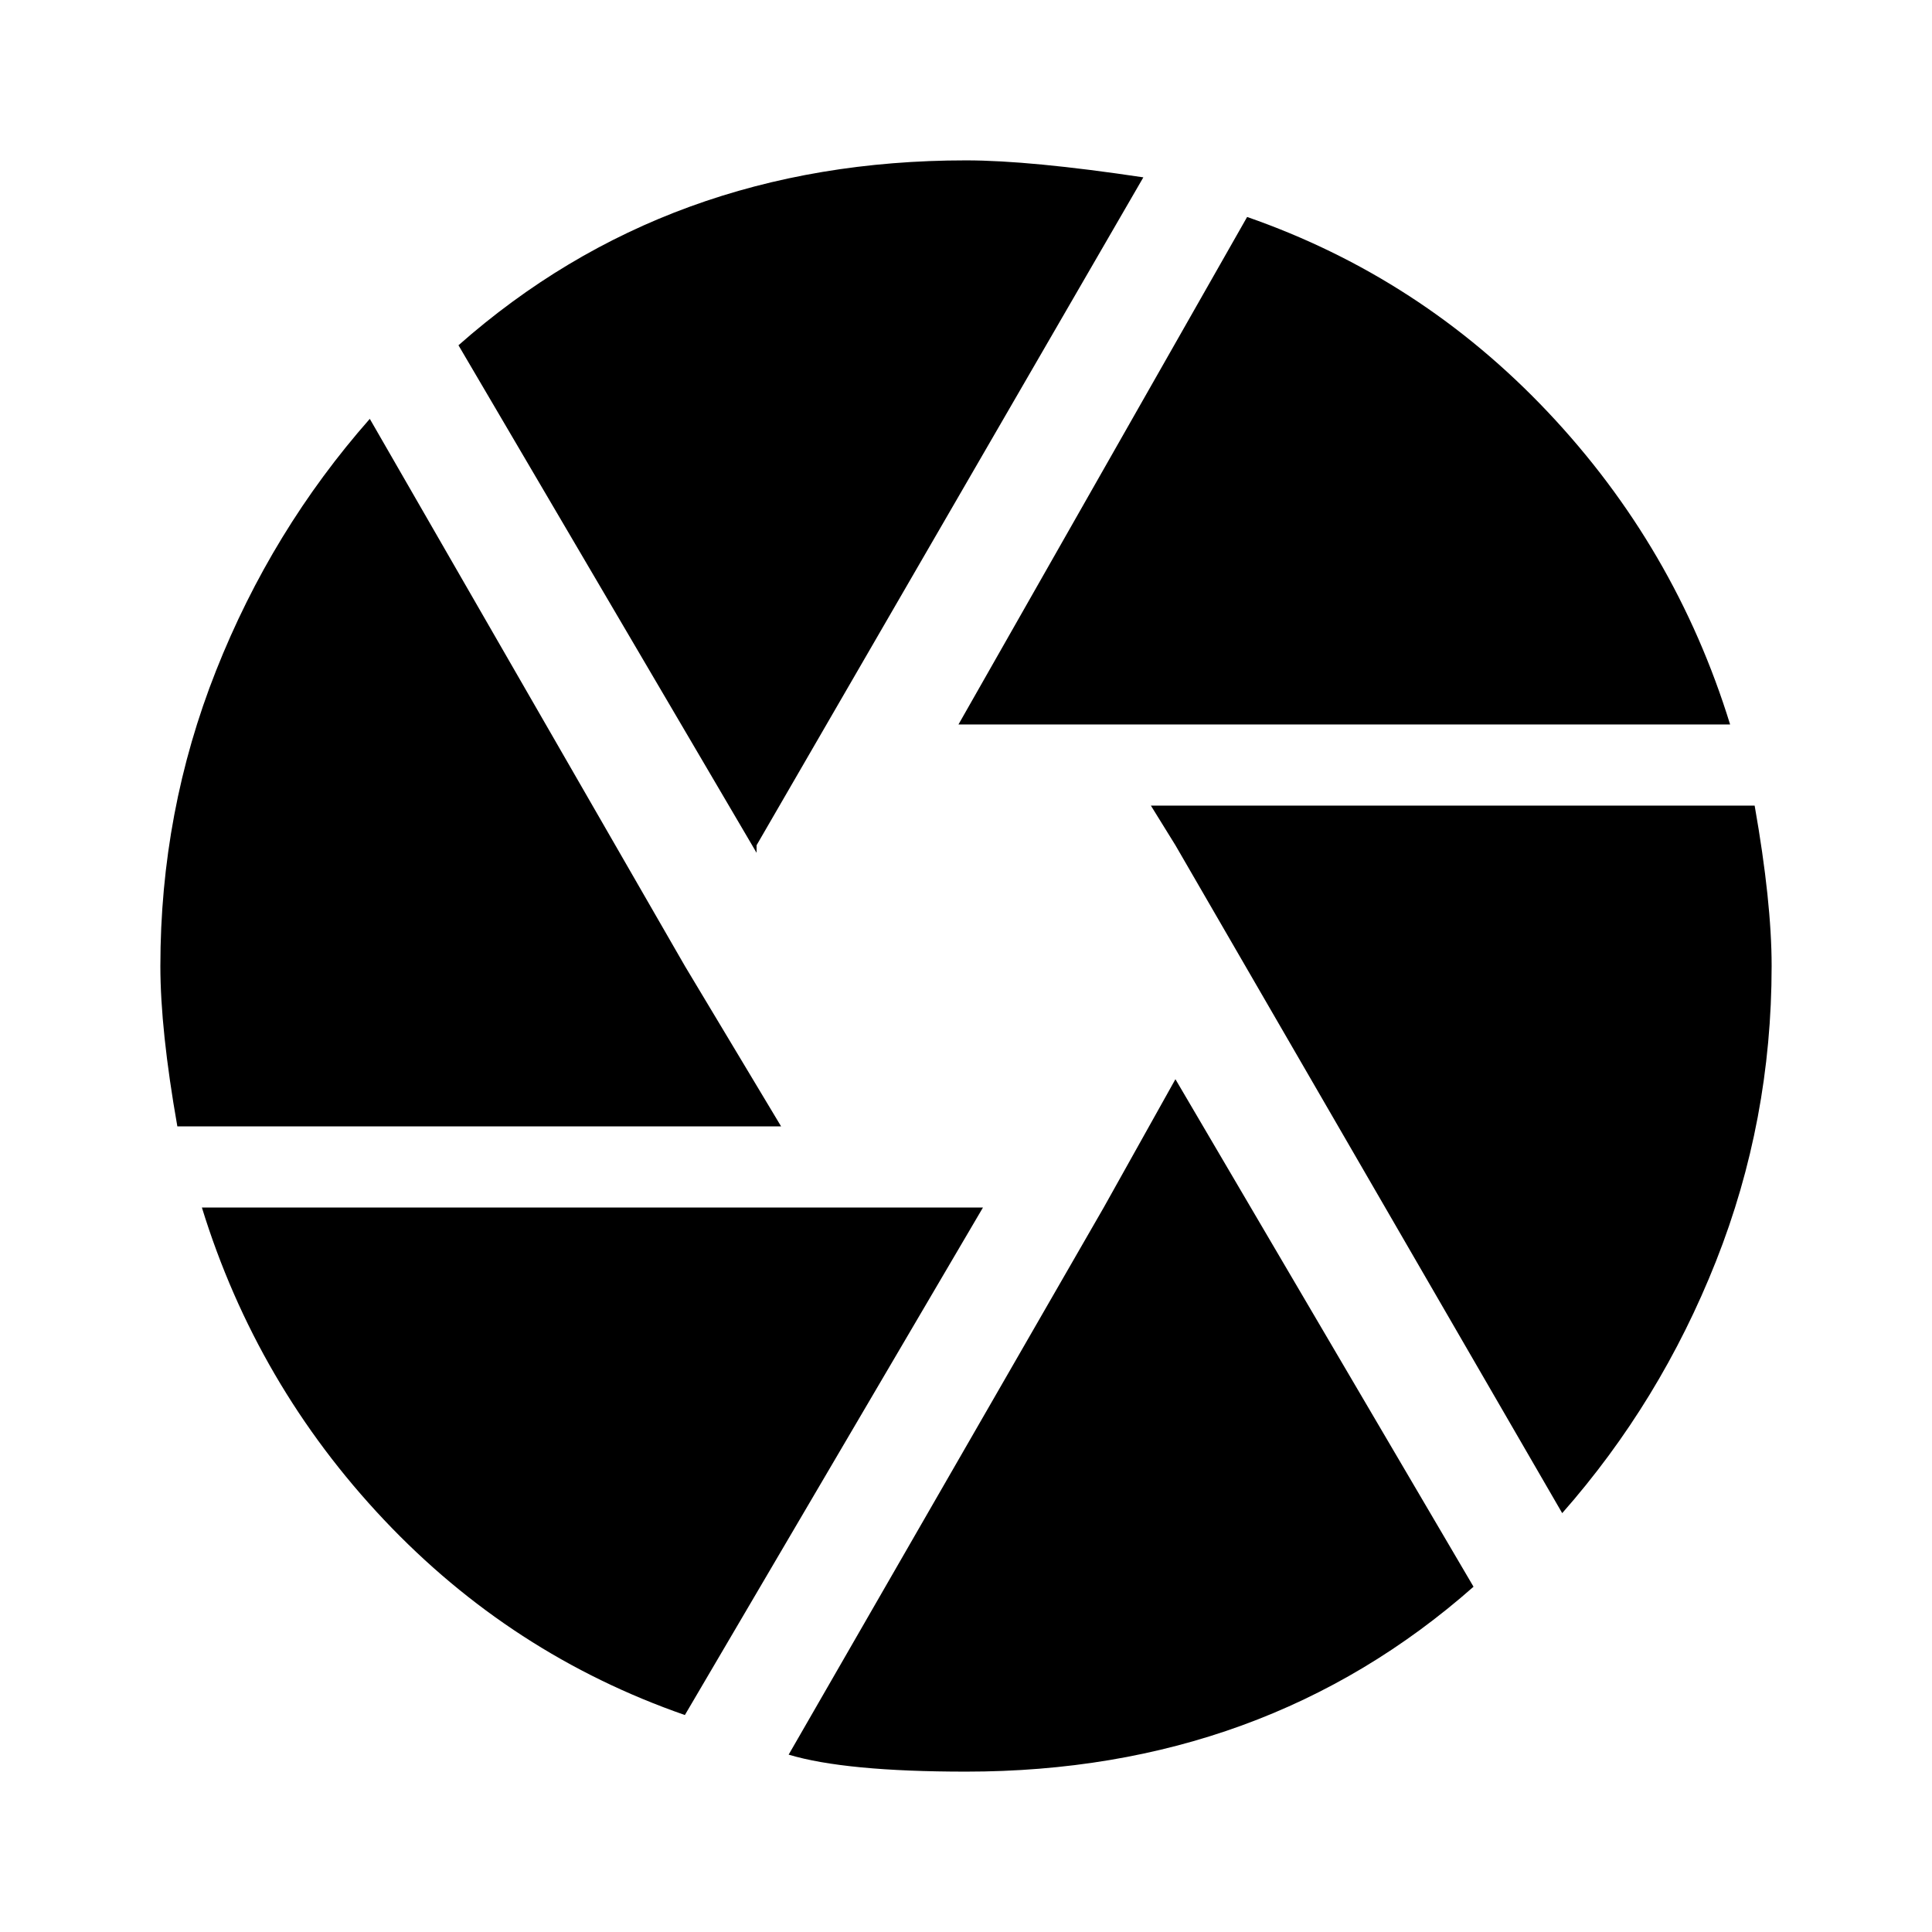 ﻿<?xml version="1.0" standalone="no"?>
<svg width="64" height="64" viewBox="0 0 1024 768" version="1.1" xmlns="http://www.w3.org/2000/svg">
  <path d="M401 448l205 354q-60 9 -94 9q-158 0 -269 -98l158 -269v4zM917 512q-29 94 -96.5 165.5t-159.5 103.5l-153 -269h409zM930 469h-320l13 -21l205 -354q52 59 81.5 133.5t29.5 156.5q0 34 -9 85zM363 384l-167 290q-52 -59 -81.5 -133.5t-29.5 -156.5q0 -34 9 -85h320z    M107 256q29 -94 96.5 -165.5t159.5 -103.5l158 269h-414zM585 256l-167 -290q30 -9 94 -9q158 0 269 98l-158 269z" transform="matrix(1,0,0,-1,0,768)"/>
</svg>